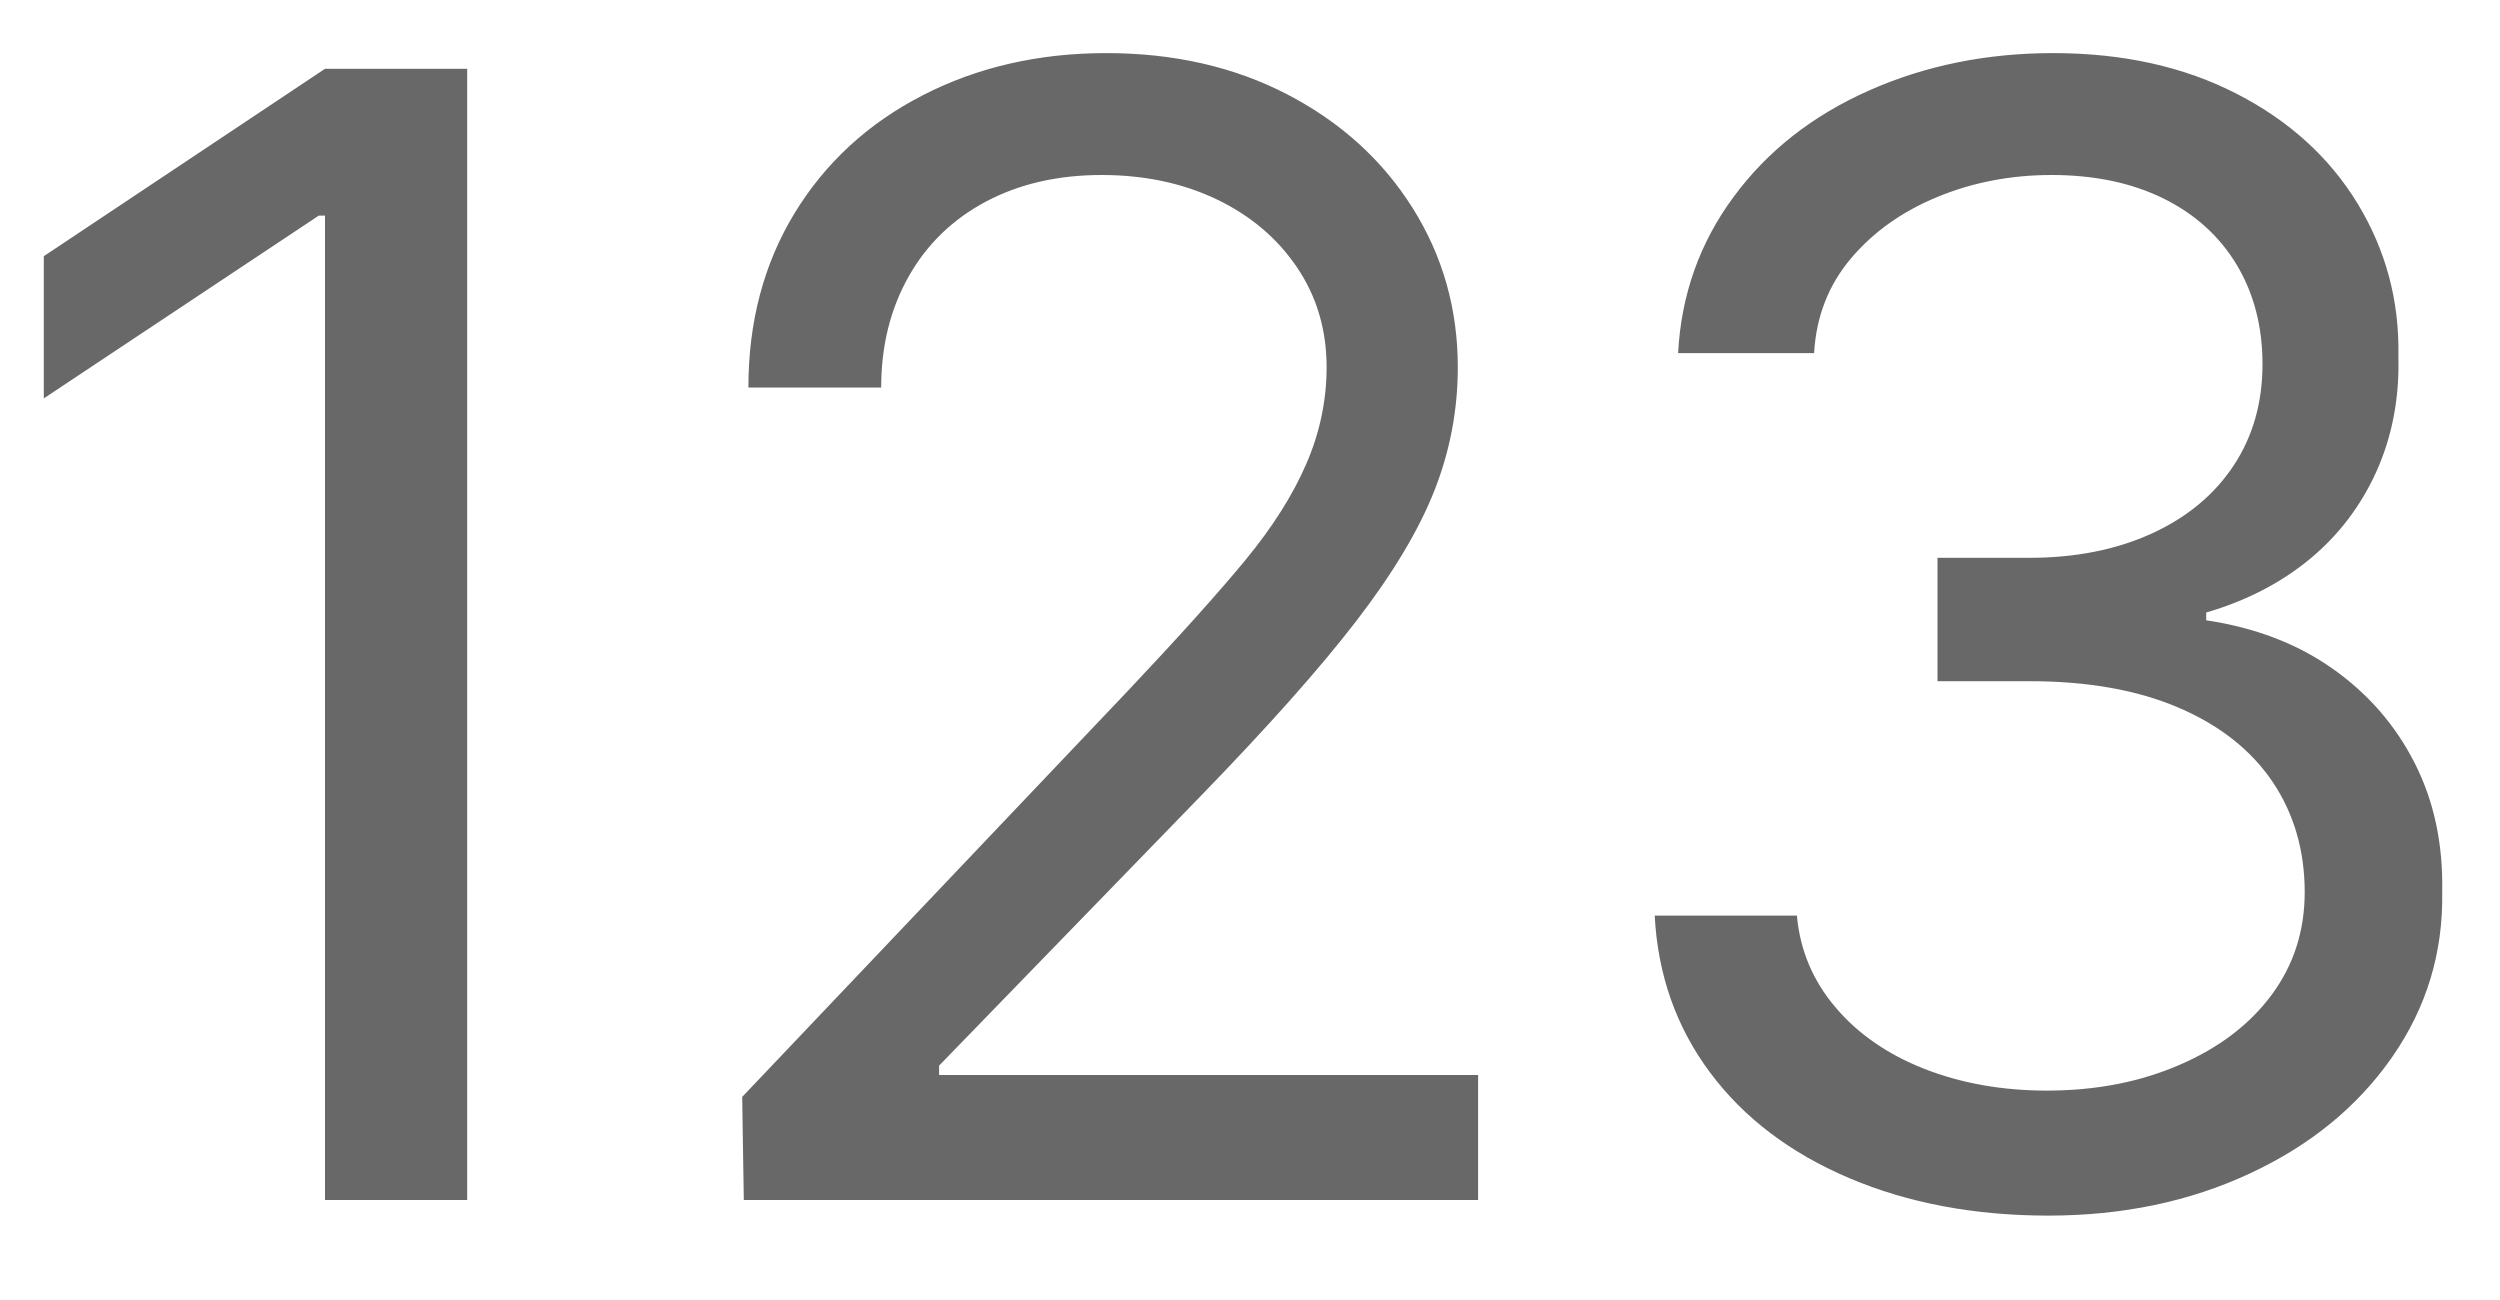 <svg width="25" height="13" viewBox="0 0 25 13" fill="none" xmlns="http://www.w3.org/2000/svg">
<g style="mix-blend-mode:plus-darker">
<path d="M4.672 12H3.25V2.156H3.188L0.438 3.984V2.562L3.25 0.688H4.672V12ZM7.422 10.969L11.281 6.906C11.792 6.365 12.182 5.93 12.453 5.602C12.724 5.273 12.927 4.953 13.062 4.641C13.198 4.328 13.266 4.005 13.266 3.672C13.266 3.297 13.167 2.964 12.969 2.672C12.771 2.38 12.503 2.154 12.164 1.992C11.825 1.831 11.443 1.75 11.016 1.75C10.578 1.75 10.193 1.839 9.859 2.016C9.526 2.193 9.268 2.443 9.086 2.766C8.904 3.089 8.812 3.458 8.812 3.875H7.484C7.484 3.219 7.638 2.638 7.945 2.133C8.253 1.628 8.68 1.234 9.227 0.953C9.773 0.672 10.385 0.531 11.062 0.531C11.74 0.531 12.344 0.669 12.875 0.945C13.406 1.221 13.823 1.599 14.125 2.078C14.427 2.557 14.578 3.089 14.578 3.672C14.578 4.099 14.5 4.51 14.344 4.906C14.188 5.302 13.927 5.737 13.562 6.211C13.198 6.685 12.672 7.276 11.984 7.984L9.391 10.656V10.75H14.781V12H7.438L7.422 10.969ZM20.484 12.156C19.745 12.156 19.081 12.031 18.492 11.781C17.904 11.531 17.44 11.18 17.102 10.727C16.763 10.273 16.578 9.75 16.547 9.156H17.969C18 9.5 18.128 9.805 18.352 10.07C18.576 10.336 18.872 10.542 19.242 10.688C19.612 10.833 20.021 10.906 20.469 10.906C20.958 10.906 21.401 10.82 21.797 10.648C22.193 10.477 22.5 10.242 22.719 9.945C22.938 9.648 23.047 9.307 23.047 8.922C23.047 8.505 22.94 8.138 22.727 7.82C22.513 7.503 22.201 7.255 21.789 7.078C21.378 6.901 20.88 6.812 20.297 6.812H19.375V5.578H20.297C20.755 5.578 21.162 5.497 21.516 5.336C21.87 5.174 22.143 4.948 22.336 4.656C22.529 4.365 22.625 4.026 22.625 3.641C22.625 3.266 22.539 2.935 22.367 2.648C22.195 2.362 21.951 2.141 21.633 1.984C21.315 1.828 20.943 1.75 20.516 1.75C20.109 1.75 19.729 1.823 19.375 1.969C19.021 2.115 18.732 2.32 18.508 2.586C18.284 2.852 18.162 3.167 18.141 3.531H16.781C16.812 2.948 16.997 2.427 17.336 1.969C17.674 1.51 18.125 1.156 18.688 0.906C19.25 0.656 19.865 0.531 20.531 0.531C21.229 0.531 21.841 0.667 22.367 0.938C22.893 1.208 23.297 1.576 23.578 2.039C23.859 2.503 23.995 3.01 23.984 3.562C23.995 3.979 23.922 4.362 23.766 4.711C23.609 5.06 23.385 5.354 23.094 5.594C22.802 5.833 22.458 6.01 22.062 6.125V6.203C22.552 6.276 22.974 6.438 23.328 6.688C23.682 6.938 23.956 7.253 24.148 7.633C24.341 8.013 24.432 8.443 24.422 8.922C24.432 9.526 24.266 10.075 23.922 10.57C23.578 11.065 23.104 11.453 22.5 11.734C21.896 12.016 21.224 12.156 20.484 12.156Z" fill="#686868"/>
</g>
</svg>
